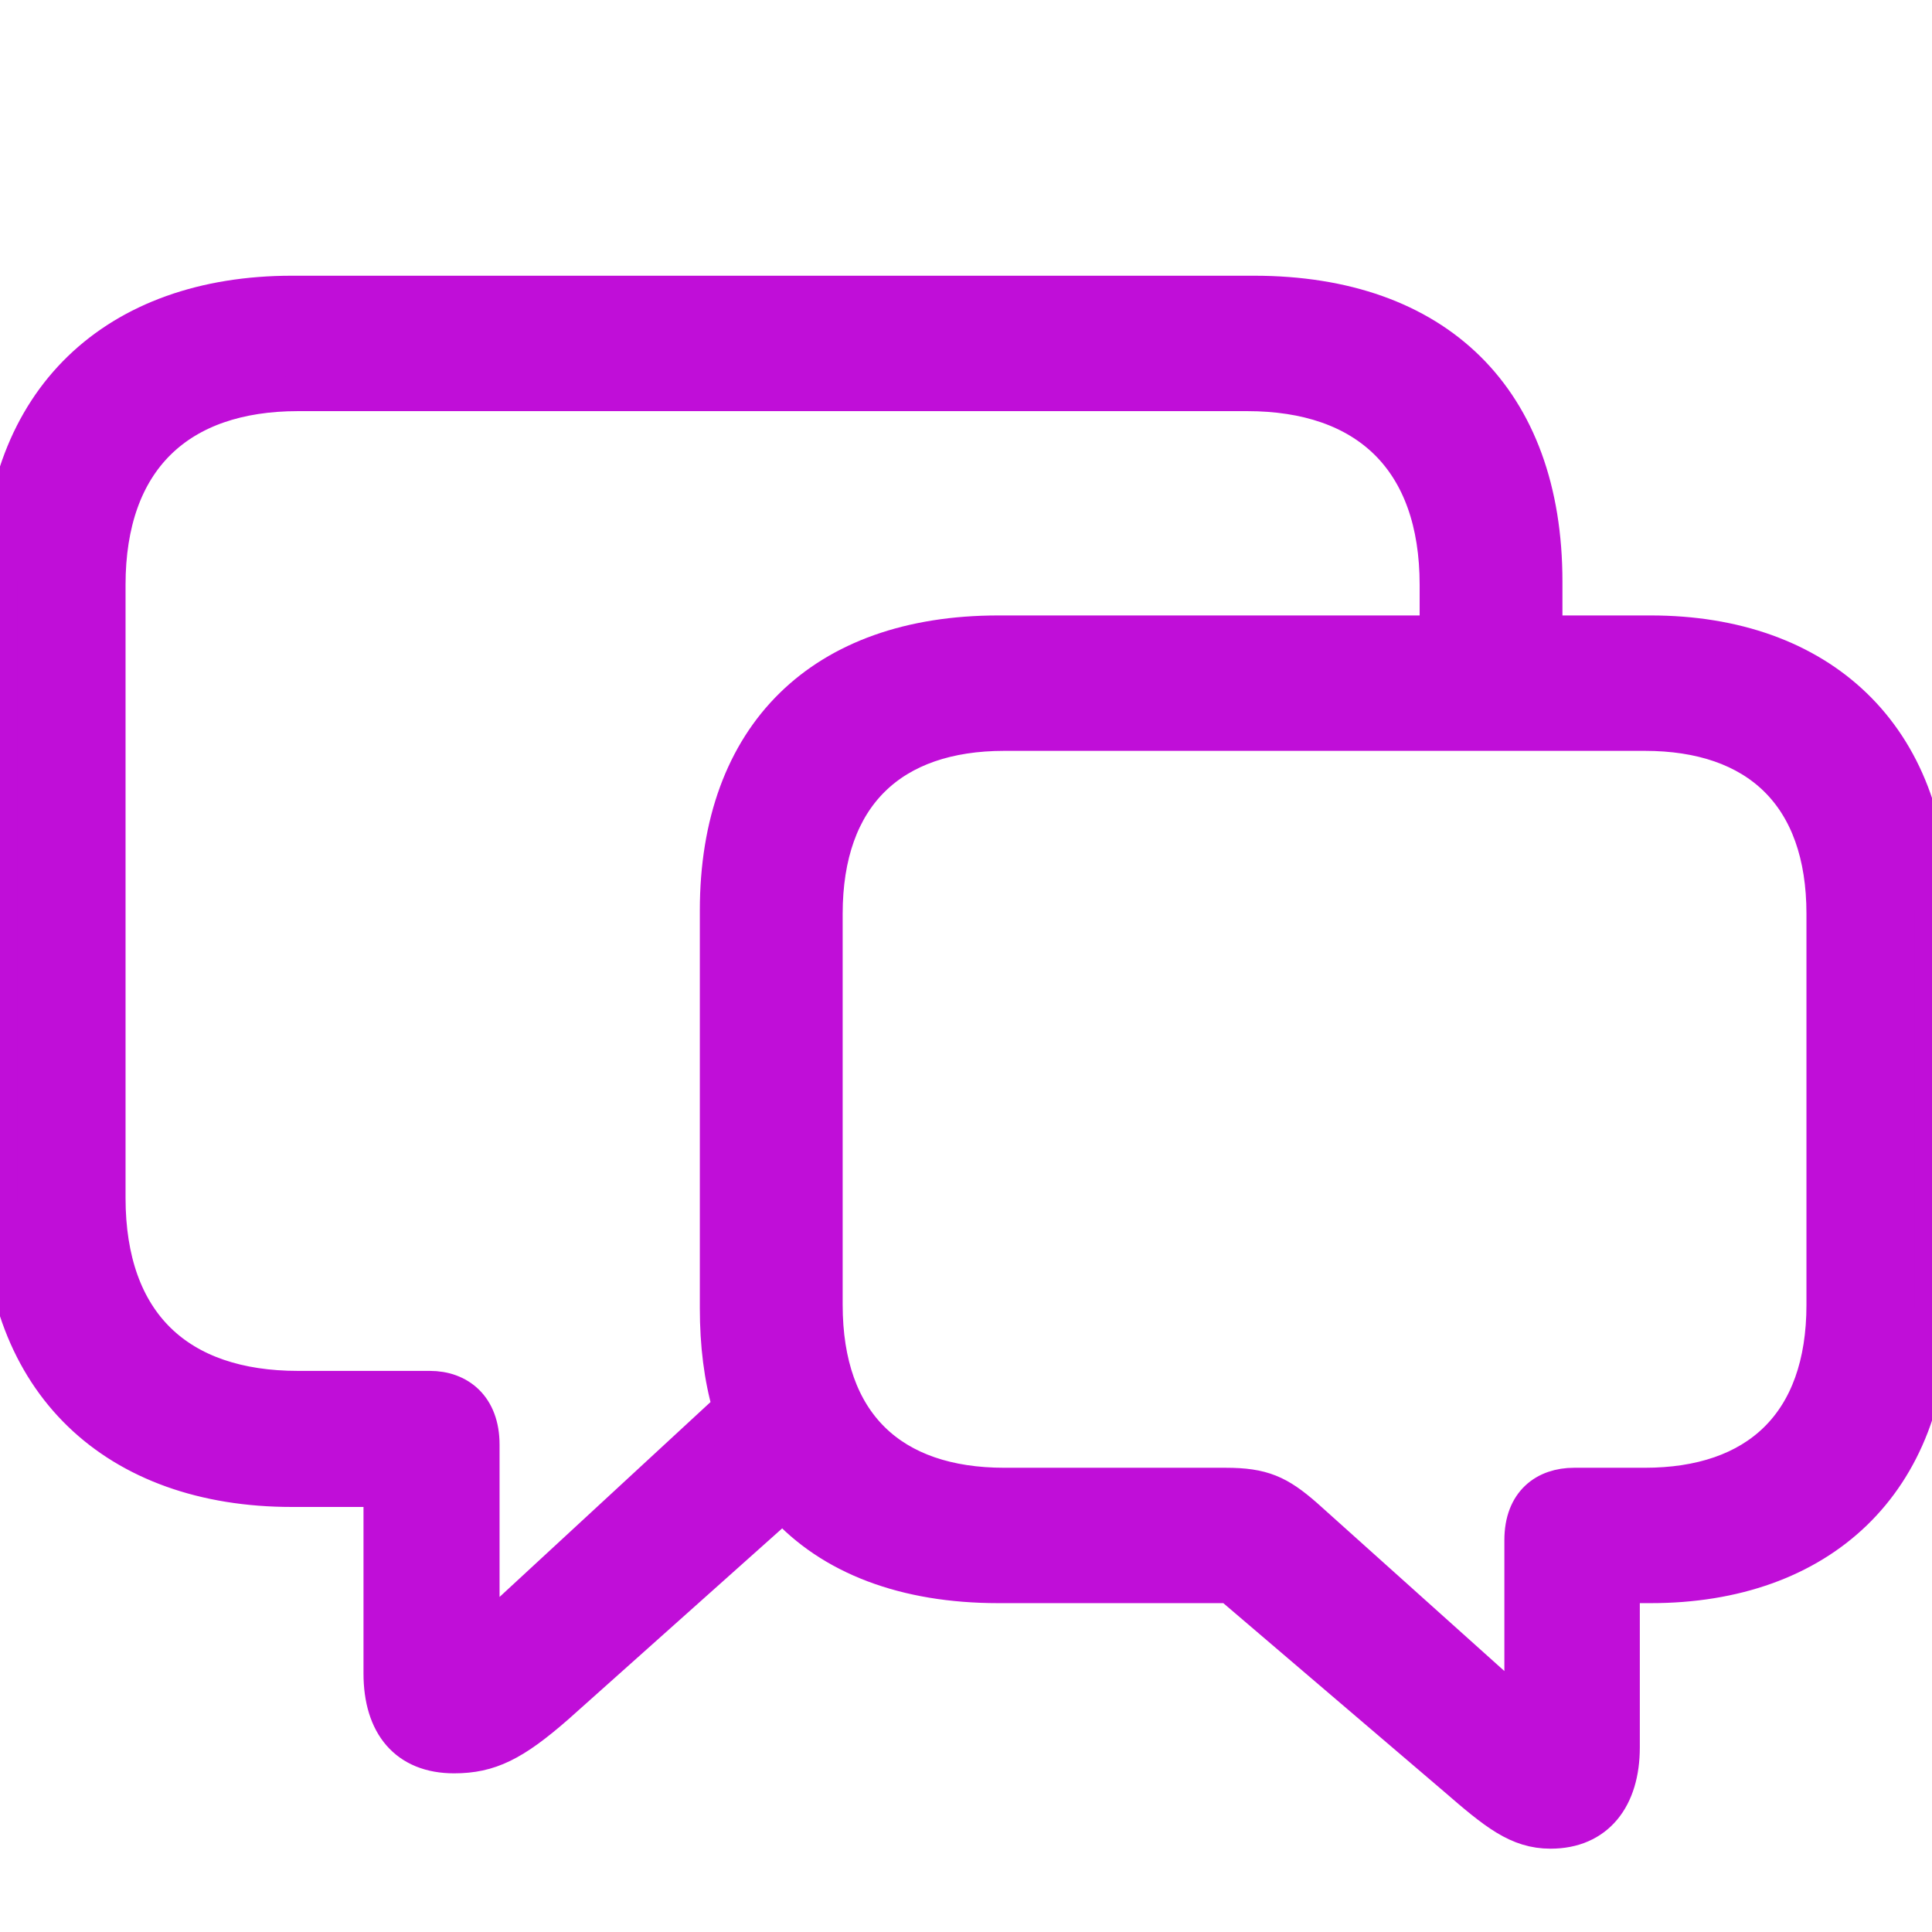 <!DOCTYPE svg PUBLIC "-//W3C//DTD SVG 1.1//EN" "http://www.w3.org/Graphics/SVG/1.1/DTD/svg11.dtd">
<!-- Uploaded to: SVG Repo, www.svgrepo.com, Transformed by: SVG Repo Mixer Tools -->
<svg fill="#c00ed8" width="800px" height="800px" viewBox="0 0 56 56" xmlns="http://www.w3.org/2000/svg" stroke="#c00ed8">
<g id="SVGRepo_bgCarrier" stroke-width="0"/>
<g id="SVGRepo_tracerCarrier" stroke-linecap="round" stroke-linejoin="round"/>
<g id="SVGRepo_iconCarrier">
<path d="M 13.162 50.901 C 14.195 50.901 14.897 50.55 16.145 49.459 L 22.696 43.609 C 24.081 45.149 26.226 45.968 28.936 45.968 L 35.643 45.968 L 42.175 51.545 C 43.345 52.559 43.989 53.085 44.944 53.085 C 46.289 53.085 47.031 52.13 47.031 50.648 L 47.031 45.968 L 47.849 45.968 C 52.743 45.968 56 43.024 56 37.915 L 56 26.392 C 56 21.283 52.743 18.339 47.849 18.339 L 44.788 18.339 L 44.788 16.857 C 44.788 11.553 41.649 8.492 36.345 8.492 L 8.462 8.492 C 3.354 8.492 0 11.553 0 16.857 L 0 34.815 C 0 40.119 3.354 43.18 8.462 43.18 L 11.036 43.18 L 11.036 48.503 C 11.036 50.005 11.777 50.901 13.162 50.901 Z M 13.98 41.874 C 13.98 40.762 13.298 40.236 12.46 40.236 L 8.638 40.236 C 5.187 40.236 3.139 38.364 3.139 34.718 L 3.139 16.954 C 3.139 13.328 5.187 11.417 8.638 11.417 L 36.151 11.417 C 39.602 11.417 41.649 13.328 41.649 16.954 L 41.649 18.339 L 28.936 18.339 C 23.827 18.339 20.785 21.283 20.785 26.392 L 20.785 37.915 C 20.785 38.968 20.902 39.924 21.156 40.801 L 13.98 47.431 Z M 44.105 49.556 L 37.847 43.941 C 37.067 43.258 36.599 43.044 35.526 43.044 L 29.111 43.044 C 25.855 43.044 23.925 41.269 23.925 37.818 L 23.925 26.489 C 23.925 23.058 25.855 21.264 29.111 21.264 L 47.674 21.264 C 50.93 21.264 52.861 23.058 52.861 26.489 L 52.861 37.818 C 52.861 41.269 50.91 43.044 47.674 43.044 L 45.627 43.044 C 44.788 43.044 44.105 43.531 44.105 44.642 Z"/>
</g>
</svg>